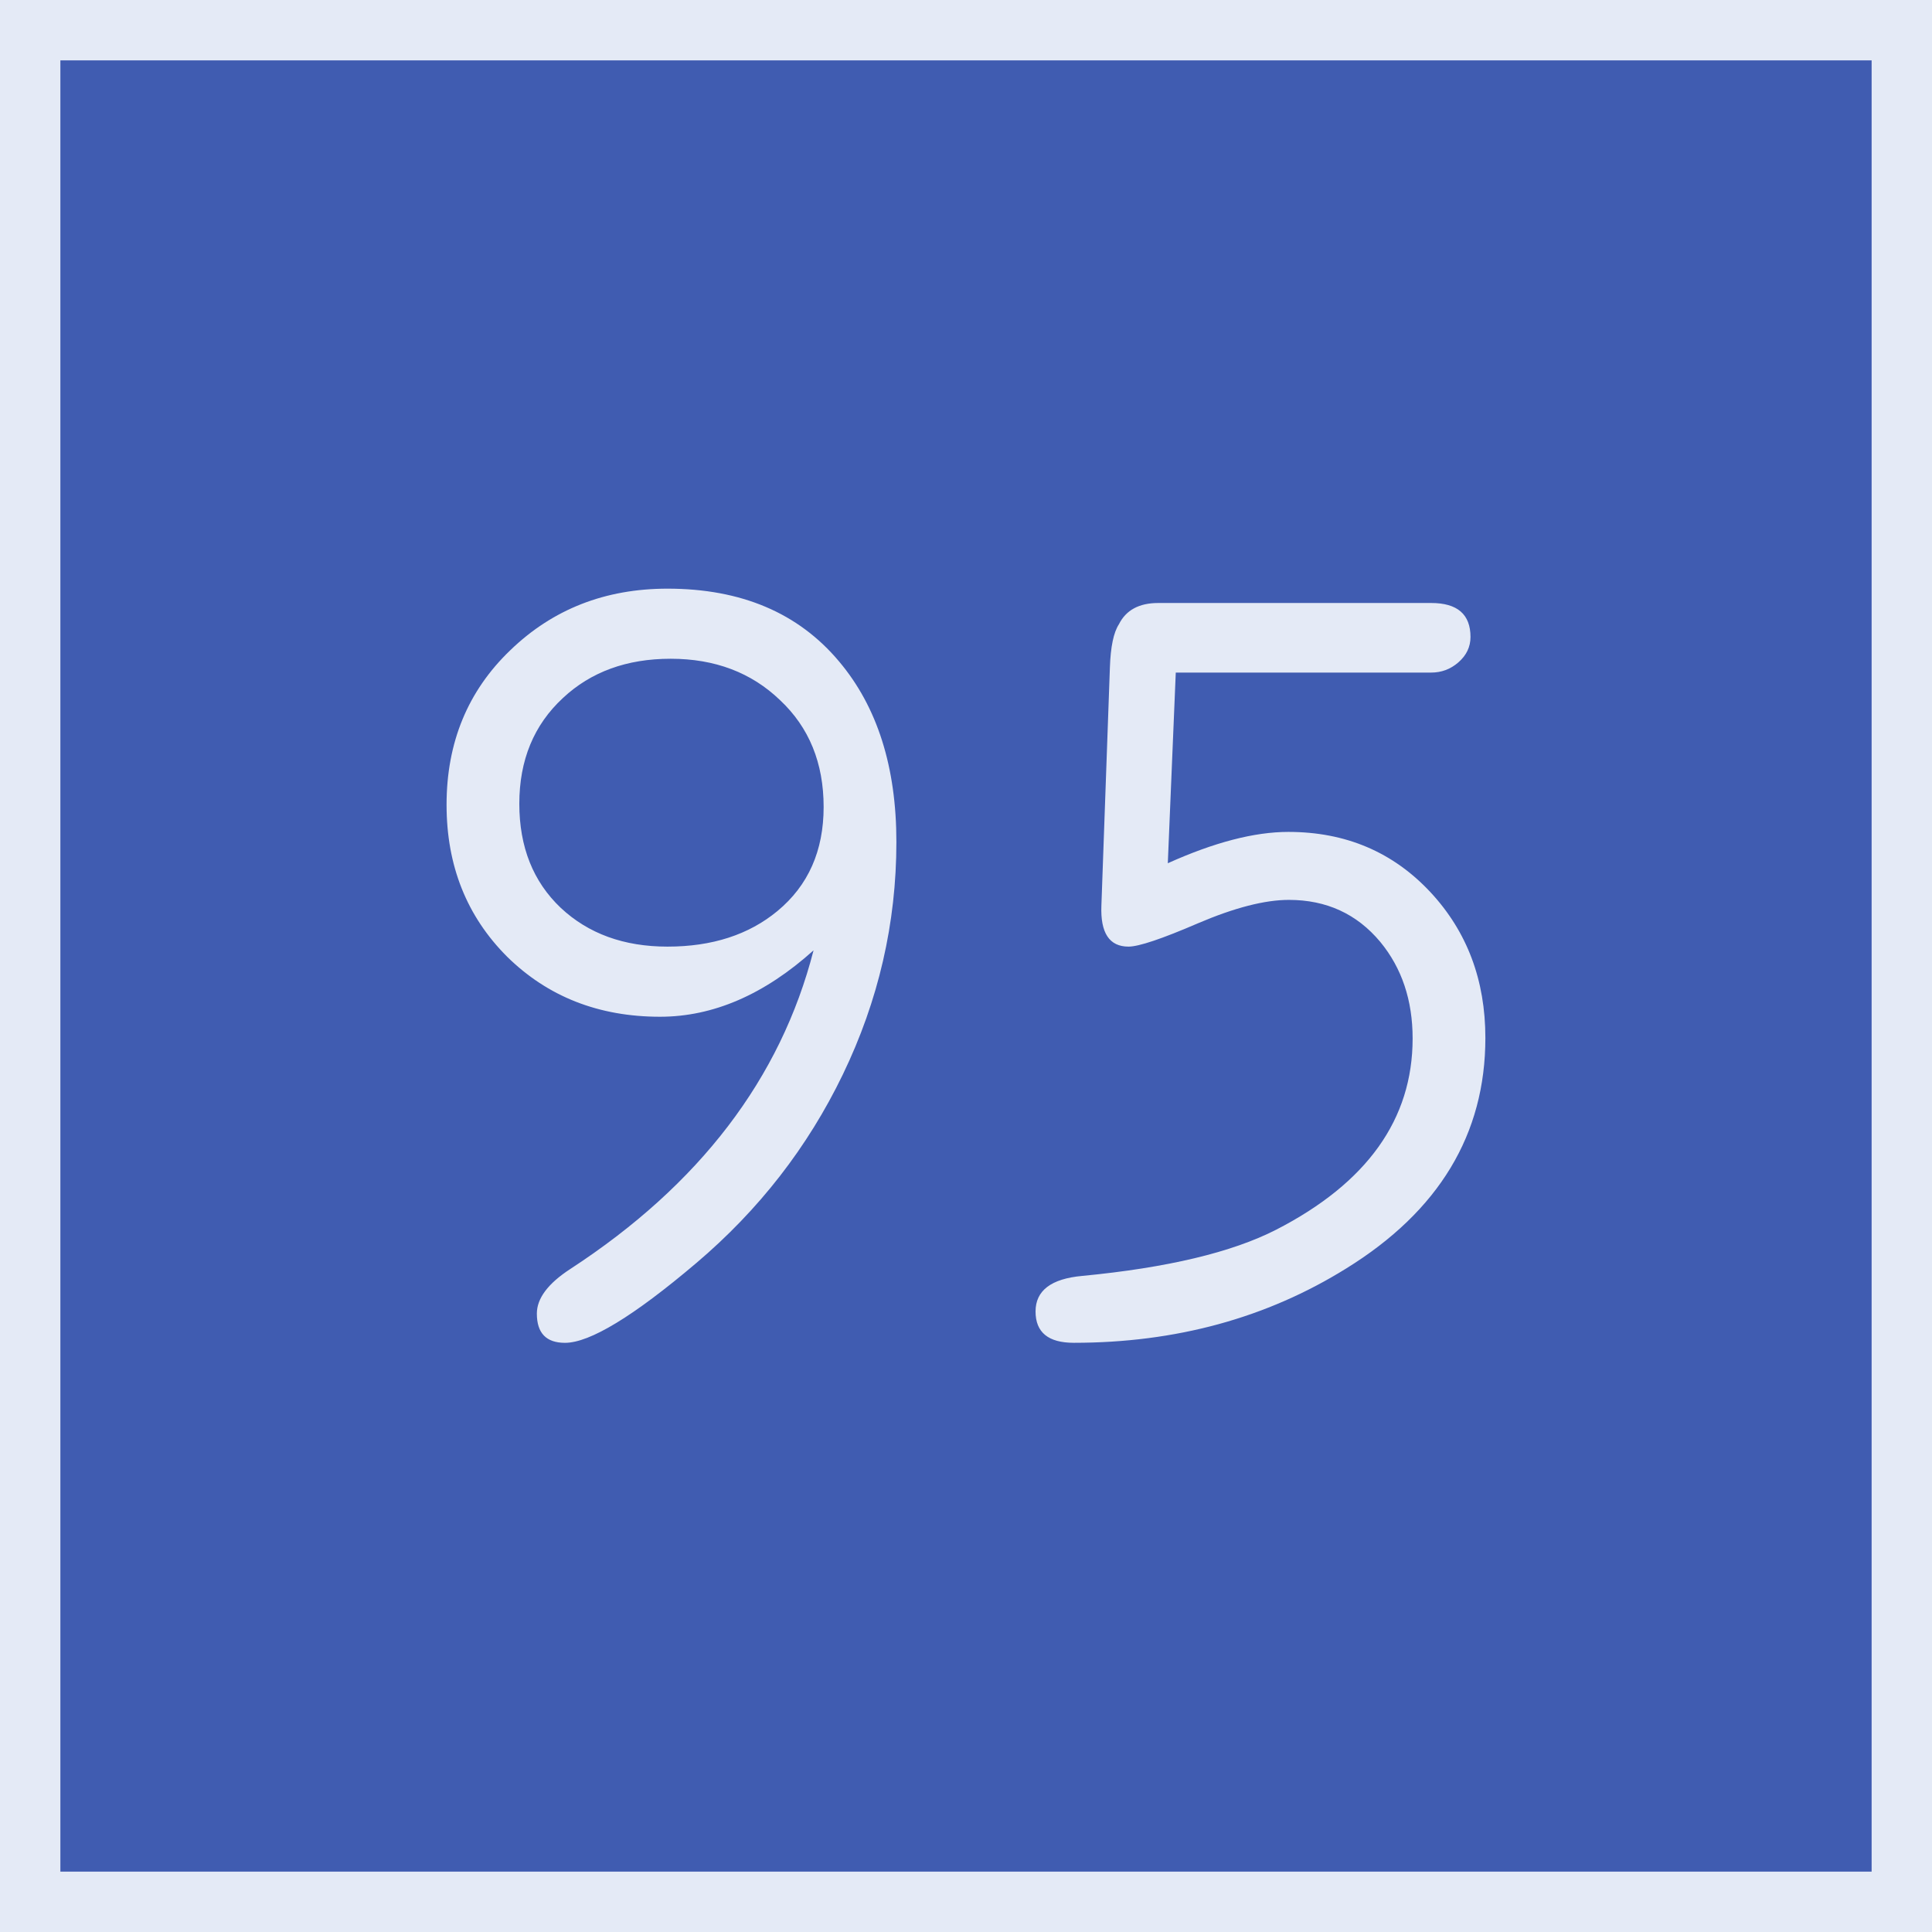 <svg xmlns="http://www.w3.org/2000/svg" width="64" height="64"><path d="M1 1h62v62H1z" style="fill:#405cb1;fill-opacity:1;stroke:#e4eaf6;stroke-width:2;stroke-miterlimit:4;stroke-dasharray:none;stroke-opacity:1"/><g aria-label="95" style="font-style:normal;font-weight:400;font-size:36.031px;line-height:1.25;font-family:saxMono;letter-spacing:0;word-spacing:0;fill:#e4eaf6;fill-opacity:1;stroke:none;stroke-width:4.872"><path d="M-2.56 31.481q-2.446 2.2-5.085 2.2-3.043 0-5.066-1.989-2.006-2.006-2.006-5.032 0-3.096 2.111-5.12 2.111-2.04 5.208-2.04 3.66 0 5.682 2.41 1.9 2.252 1.9 5.982 0 4.029-1.776 7.706-1.742 3.606-4.856 6.245-3.114 2.64-4.346 2.64-.932 0-.932-.968 0-.757 1.108-1.478 6.422-4.187 8.058-10.556zm-4.838-.123q2.217 0 3.642-1.179 1.53-1.267 1.53-3.448 0-2.182-1.442-3.536-1.426-1.373-3.625-1.373-2.181 0-3.571 1.302-1.443 1.337-1.443 3.501 0 2.147 1.373 3.449 1.372 1.284 3.536 1.284zM9.175 28.596q2.304-1.038 3.993-1.038 2.85 0 4.715 2.005 1.812 1.953 1.812 4.82 0 4.786-4.609 7.636-3.959 2.463-9.025 2.463-1.267 0-1.267-1.038t1.548-1.178q4.222-.405 6.422-1.53 4.521-2.323 4.521-6.335 0-1.9-1.073-3.201-1.161-1.39-3.026-1.39-1.196 0-3.009.774-1.794.774-2.304.774-.95 0-.898-1.355l.282-7.9q.035-1.02.299-1.424.352-.704 1.302-.704H17.9q1.302 0 1.302 1.126 0 .493-.405.844-.387.335-.897.335H9.439Z" style="font-style:normal;font-weight:400;font-size:36.031px;line-height:1.25;font-family:saxMono;letter-spacing:0;word-spacing:0;fill:#e4eaf6;fill-opacity:1;stroke:none;stroke-width:4.872" transform="translate(29.51)"/></g></svg>